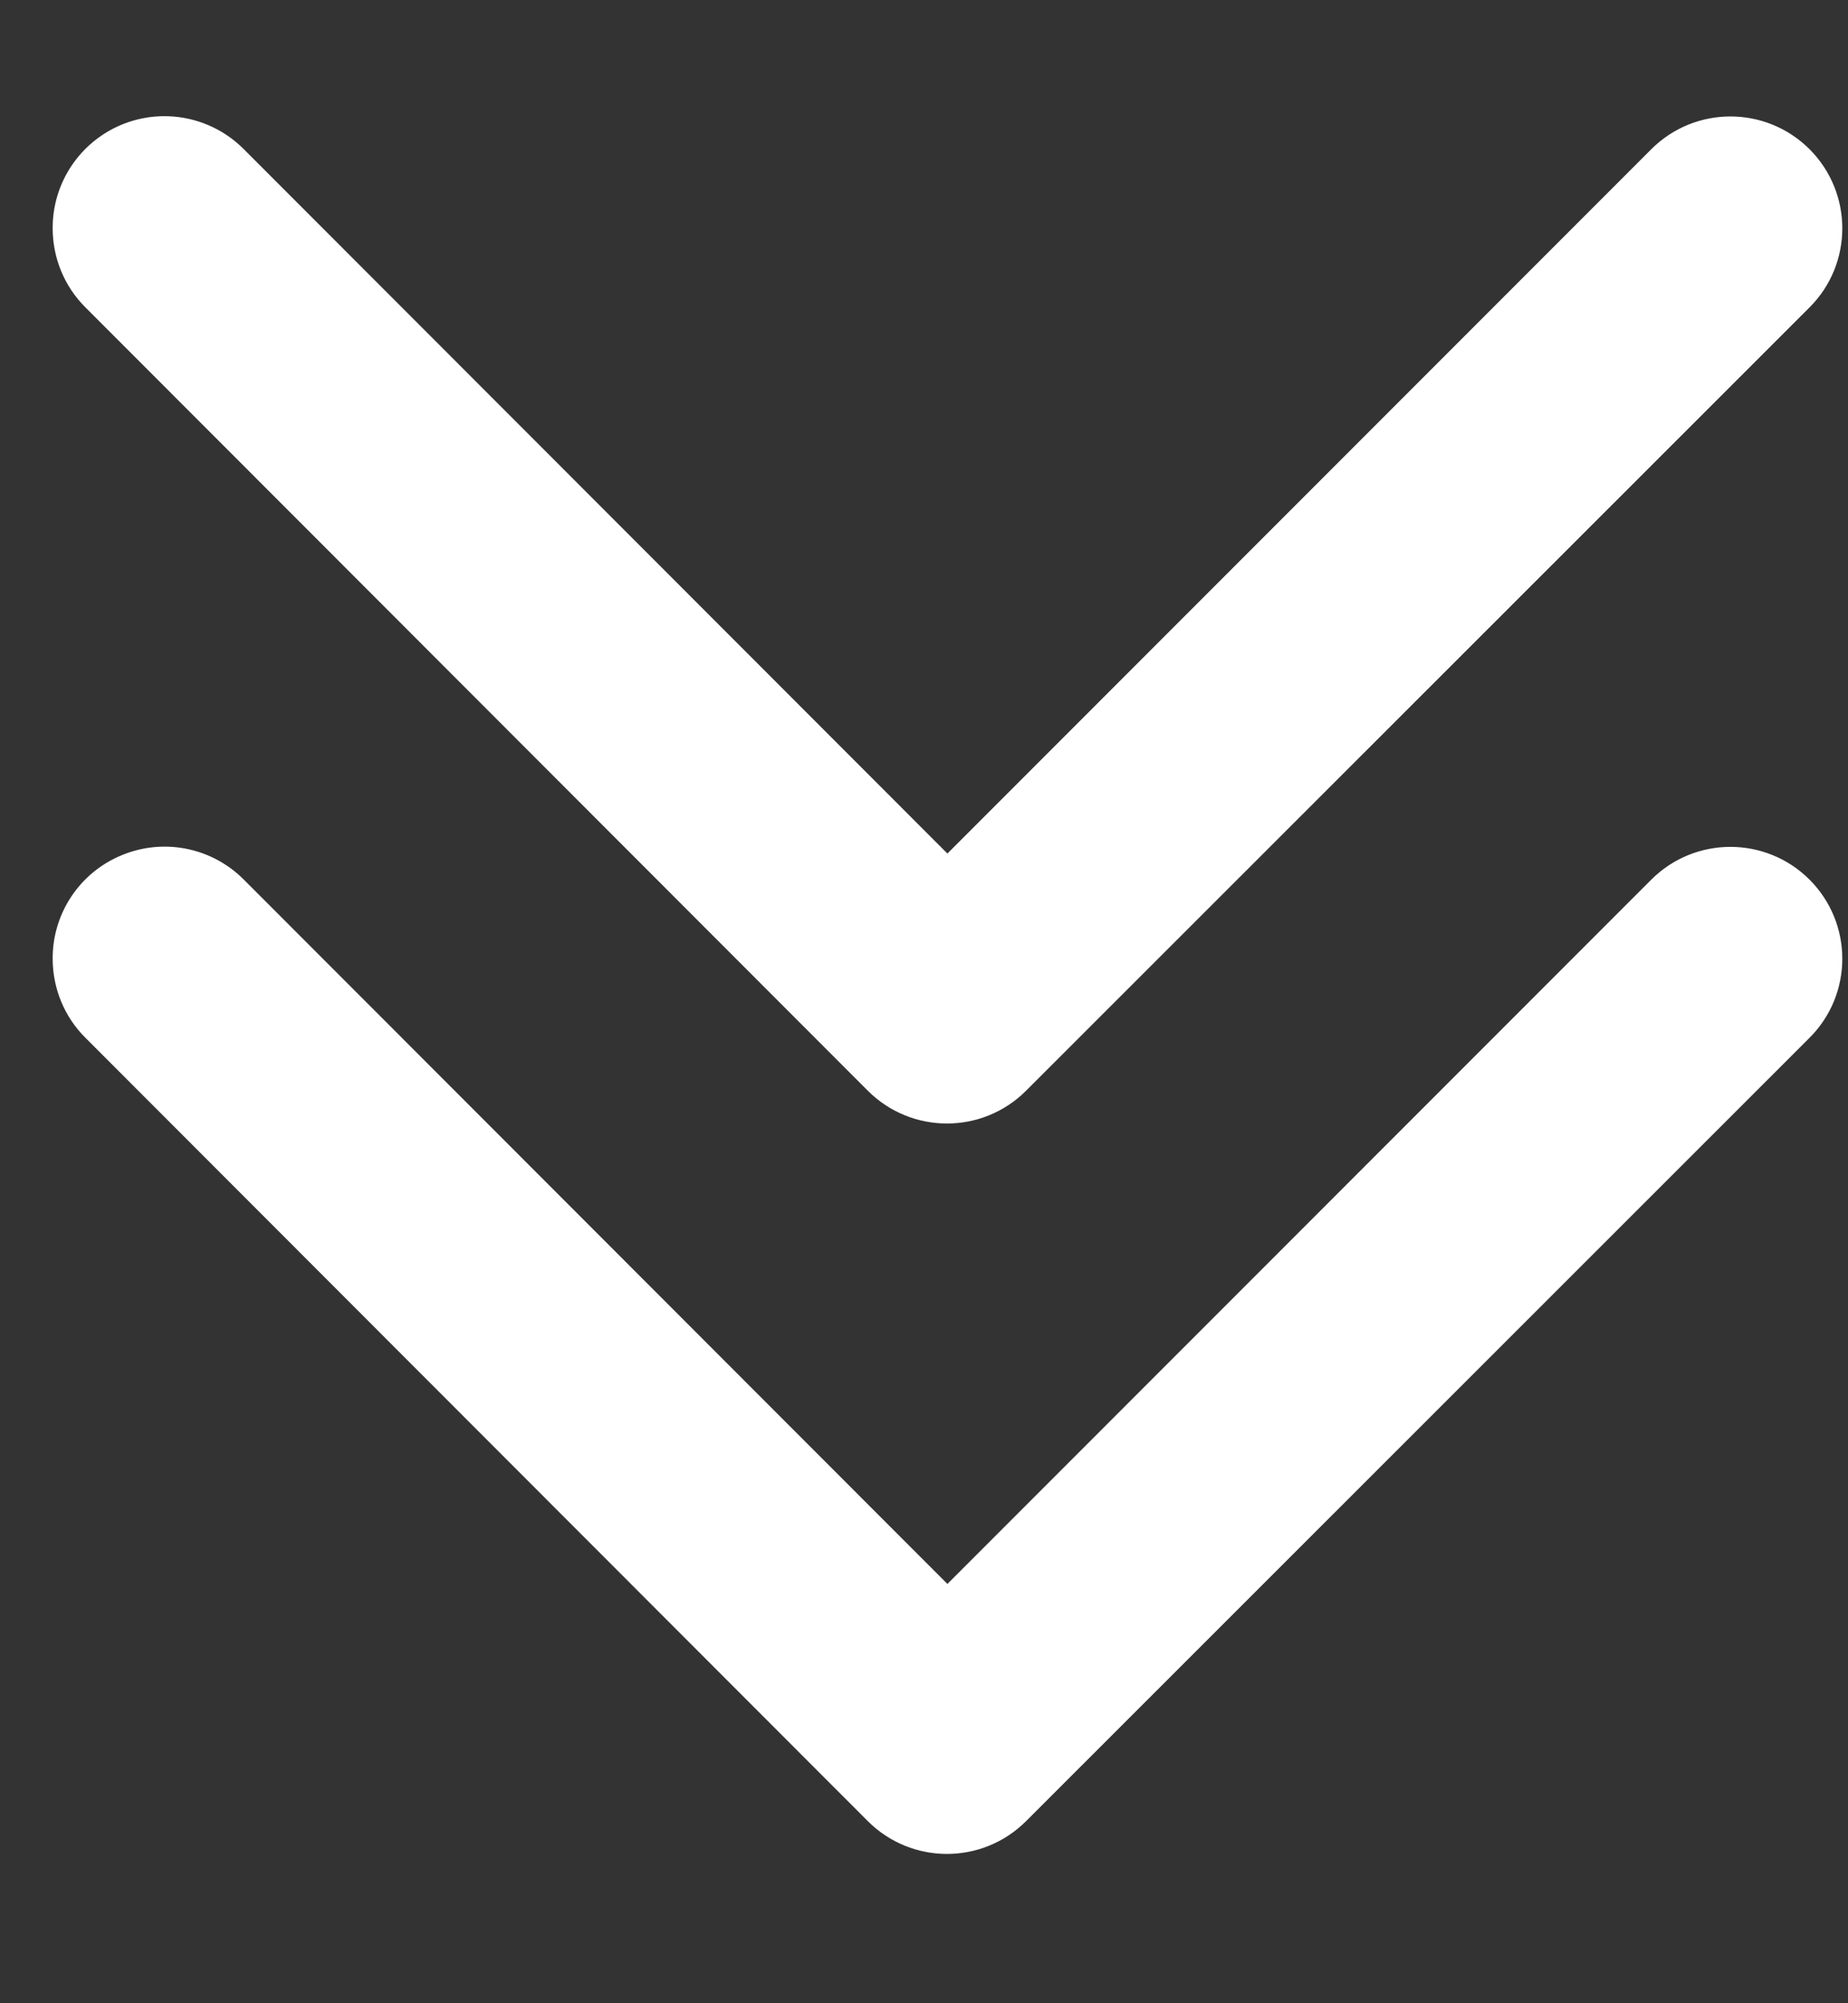 <svg width="12" height="13" viewBox="0 0 12 13" fill="none" xmlns="http://www.w3.org/2000/svg">
<rect x="0" y="0" width="12" height="13" fill="#333333" stroke="none"/>
<path d="M0.342 1.481C0.341 1.187 0.518 0.922 0.79 0.809C1.062 0.697 1.374 0.759 1.582 0.967L6.152 5.539L10.723 0.968C11.007 0.685 11.466 0.685 11.75 0.968C12.034 1.252 12.034 1.712 11.75 1.995L6.663 7.078C6.379 7.362 5.919 7.362 5.635 7.078L0.555 1.995C0.418 1.859 0.342 1.674 0.342 1.481Z" fill="white"/>
<path d="M0.342 6.221C0.341 5.927 0.518 5.662 0.79 5.55C1.062 5.437 1.374 5.499 1.582 5.707L6.152 10.279L10.723 5.708C11.007 5.425 11.466 5.425 11.75 5.708C12.034 5.992 12.034 6.452 11.75 6.735L6.663 11.818C6.379 12.102 5.919 12.102 5.635 11.818L0.555 6.735C0.418 6.599 0.342 6.414 0.342 6.221Z" fill="white"/>
</svg>
